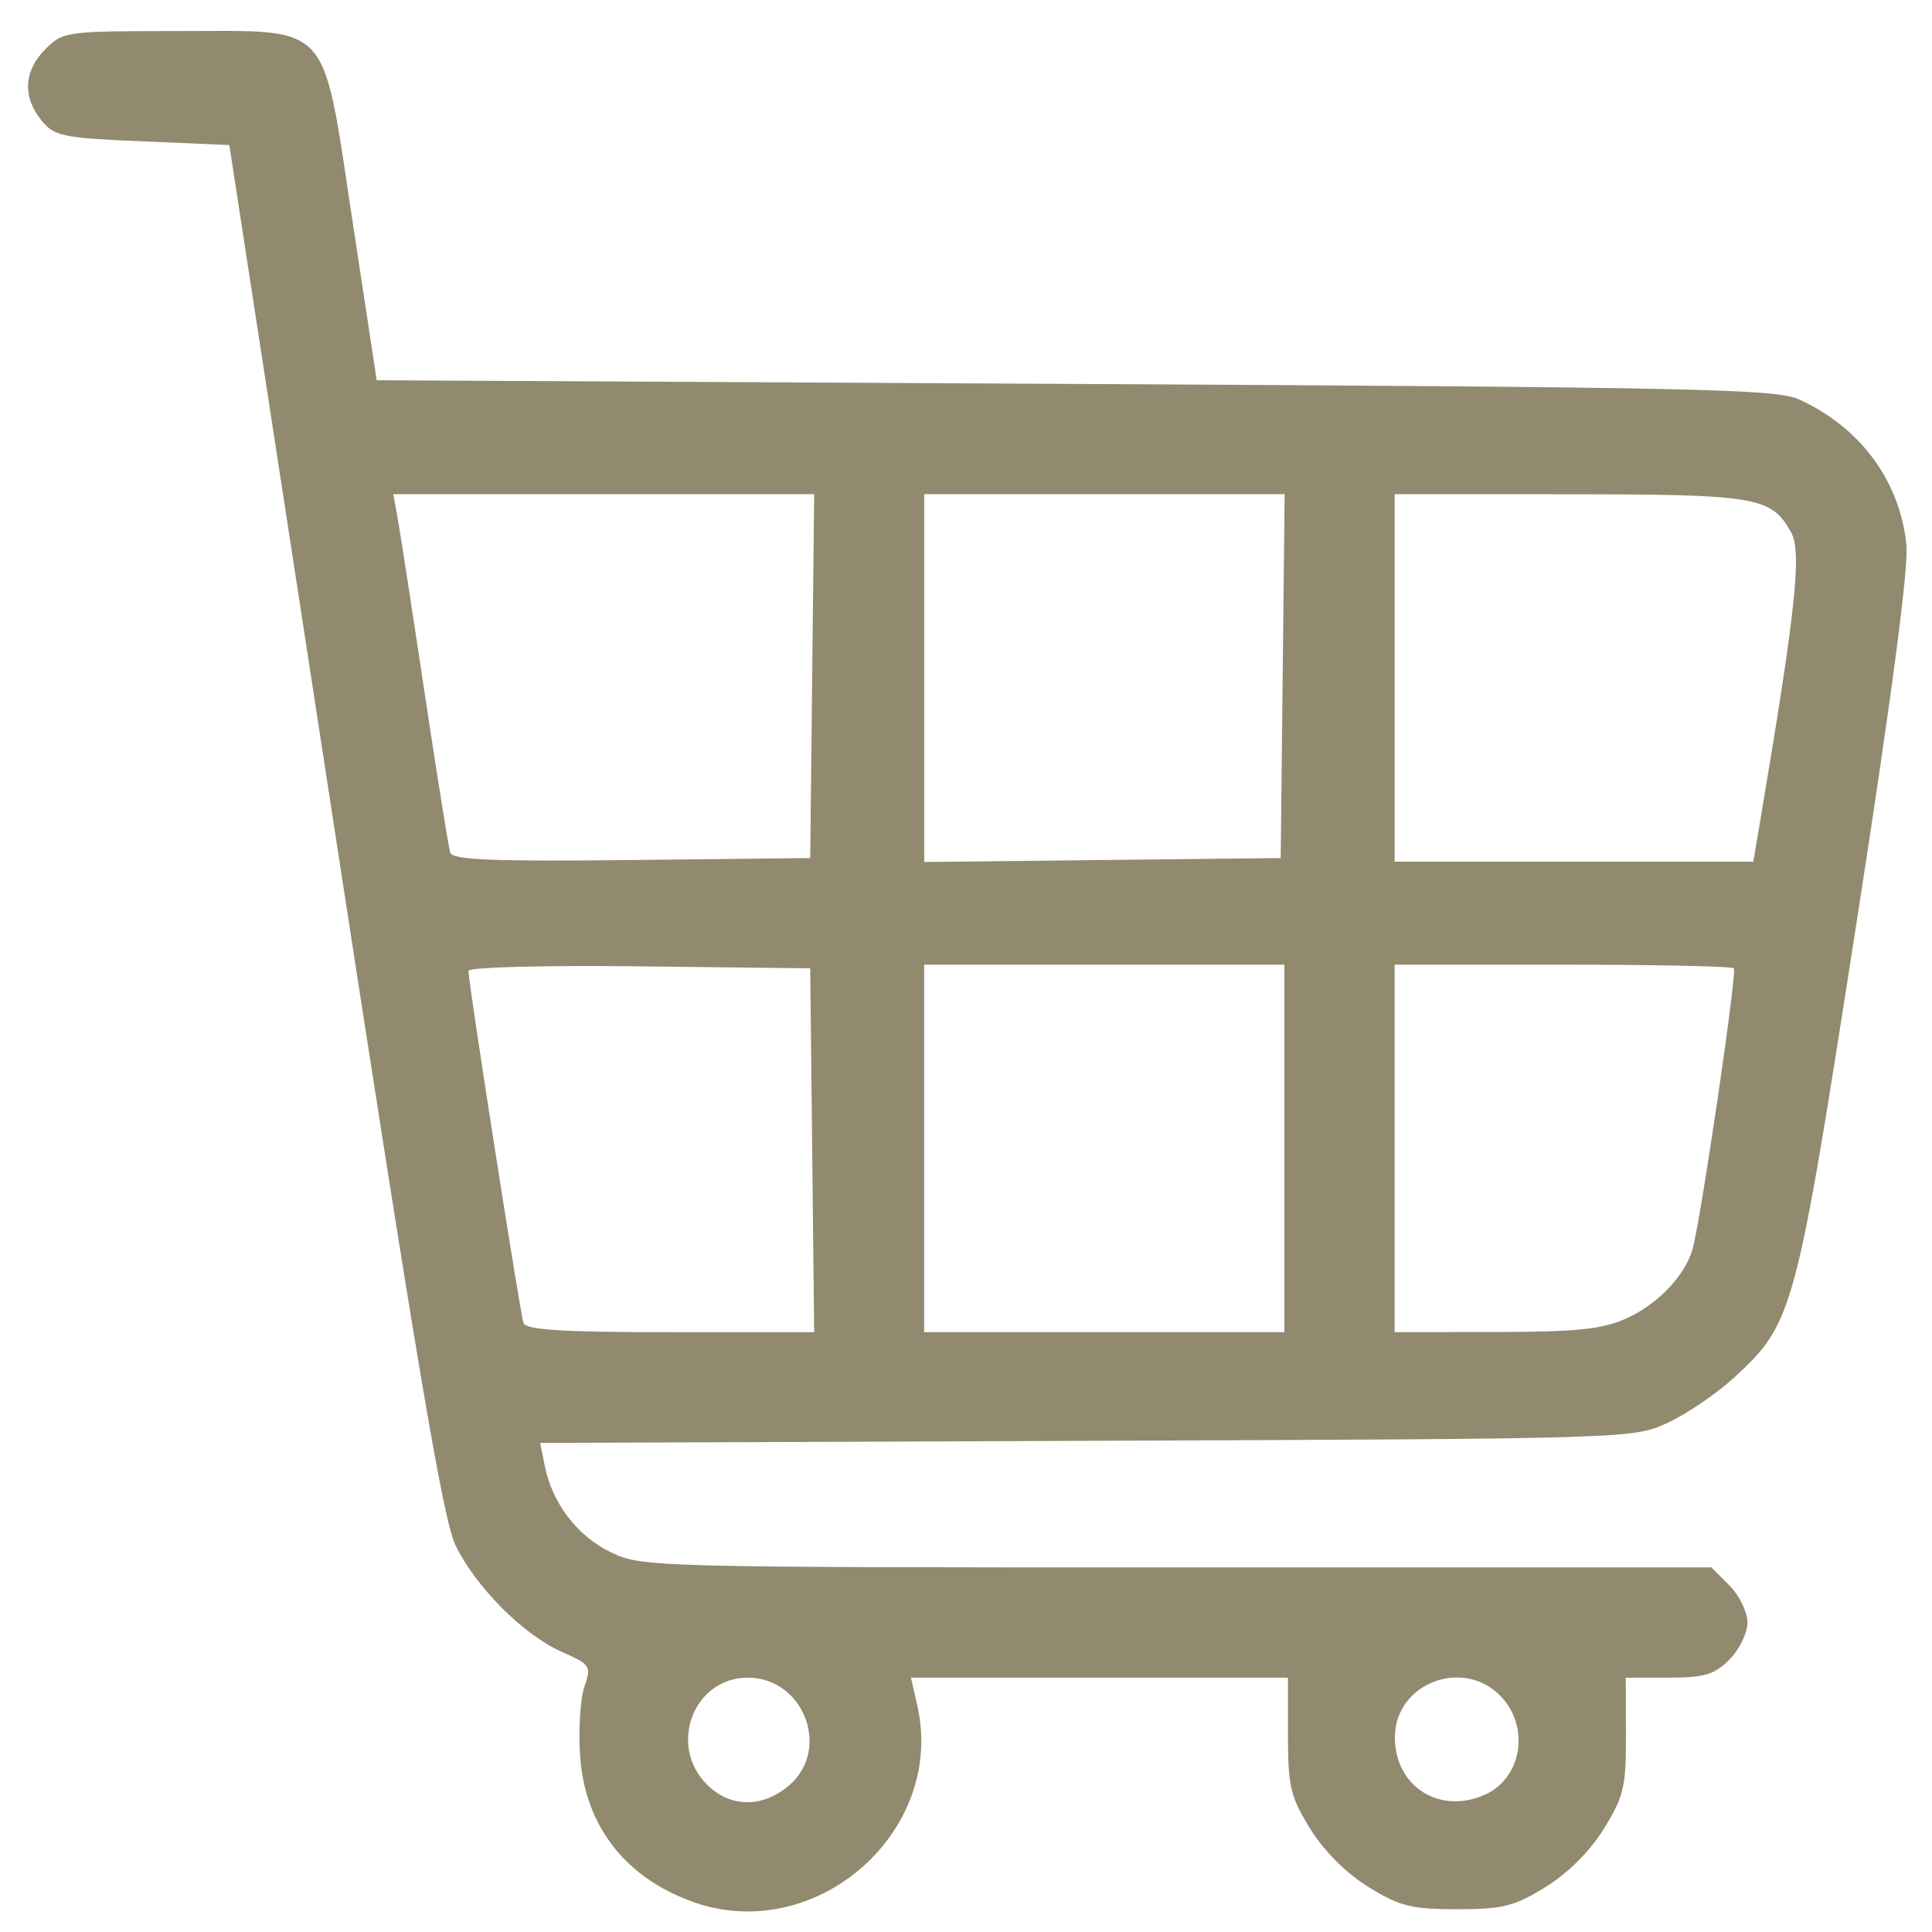 <?xml version="1.0" encoding="UTF-8" standalone="no"?>
<!-- Created with Inkscape (http://www.inkscape.org/) -->

<svg
   width="200"
   height="200"
   viewBox="0 0 52.917 52.917"
   version="1.1"
   id="svg5"
   xml:space="preserve"
   inkscape:export-filename="shop-trolley.svg"
   inkscape:export-xdpi="11.52"
   inkscape:export-ydpi="11.52"
   sodipodi:docname="shop-trolley.svg"
   inkscape:version="1.2.2 (b0a8486541, 2022-12-01)"
   xmlns:inkscape="http://www.inkscape.org/namespaces/inkscape"
   xmlns:sodipodi="http://sodipodi.sourceforge.net/DTD/sodipodi-0.dtd"
   xmlns="http://www.w3.org/2000/svg"
   xmlns:svg="http://www.w3.org/2000/svg"><sodipodi:namedview
     id="namedview7"
     pagecolor="#ffffff"
     bordercolor="#000000"
     borderopacity="0.25"
     inkscape:showpageshadow="2"
     inkscape:pageopacity="0.0"
     inkscape:pagecheckerboard="0"
     inkscape:deskcolor="#d1d1d1"
     inkscape:document-units="mm"
     showgrid="false"
     inkscape:zoom="4.07"
     inkscape:cx="100"
     inkscape:cy="100"
     inkscape:window-width="1920"
     inkscape:window-height="1016"
     inkscape:window-x="0"
     inkscape:window-y="0"
     inkscape:window-maximized="1"
     inkscape:current-layer="layer1" /><defs
     id="defs2" /><g
     inkscape:label="Layer 1"
     inkscape:groupmode="layer"
     id="layer1"><path
       style="fill:#918a6f;stroke-width:0.201"
       d="m 18.983,52.093 c -1.868,-0.665 -2.973,-2.102 -3.096,-4.023 -0.045,-0.712 0.009,-1.558 0.121,-1.879 0.194,-0.556 0.165,-0.6 -0.617,-0.945 C 14.337,44.78 13.029,43.469 12.475,42.322 12.135,41.62 11.404,37.289 9.16,22.696 L 6.281,3.972 3.9,3.871 c -2.198,-0.093 -2.411,-0.137 -2.766,-0.576 -0.523,-0.647 -0.483,-1.357 0.11,-1.95 0.482,-0.482 0.57,-0.494 3.613,-0.494 4.274,0 3.953,-0.35 4.803,5.235 l 0.658,4.329 19.125,0.101 c 16.955,0.089 19.205,0.137 19.829,0.422 1.679,0.767 2.753,2.215 2.943,3.97 0.068,0.625 -0.4,4.168 -1.389,10.521 -1.641,10.544 -1.714,10.815 -3.315,12.29 -0.478,0.441 -1.297,1.001 -1.82,1.245 -0.949,0.443 -0.973,0.443 -15.923,0.5 l -14.973,0.057 0.125,0.625 c 0.205,1.026 0.891,1.925 1.806,2.368 0.847,0.41 1.106,0.417 15.505,0.417 h 14.643 l 0.494,0.494 c 0.272,0.272 0.494,0.729 0.494,1.016 0,0.287 -0.222,0.744 -0.494,1.016 -0.412,0.412 -0.69,0.494 -1.667,0.494 h -1.172 l 0.005,1.576 c 0.005,1.408 -0.059,1.681 -0.604,2.562 -0.378,0.611 -0.984,1.217 -1.595,1.595 -0.857,0.53 -1.174,0.609 -2.427,0.609 -1.253,0 -1.57,-0.08 -2.427,-0.609 -0.611,-0.378 -1.217,-0.984 -1.595,-1.595 -0.542,-0.877 -0.609,-1.159 -0.609,-2.562 v -1.576 h -5.163 -5.163 l 0.172,0.755 c 0.79,3.46 -2.776,6.587 -6.143,5.387 z m 2.635,-3.197 c 1.149,-0.988 0.394,-2.945 -1.136,-2.945 -1.487,0 -2.193,1.852 -1.117,2.929 0.636,0.636 1.525,0.643 2.253,0.017 z m 19.066,0.254 c 0.993,-0.452 1.222,-1.827 0.444,-2.666 -1.031,-1.113 -2.937,-0.383 -2.923,1.119 0.013,1.344 1.242,2.111 2.479,1.547 z m -18.438,-17.645 -0.054,-4.983 -4.681,-0.054 c -2.621,-0.03 -4.681,0.024 -4.681,0.124 0,0.328 1.417,9.389 1.508,9.644 0.068,0.19 1.059,0.252 4.026,0.252 h 3.936 z m 12.932,-0.05 v -5.033 h -4.933 -4.933 v 5.033 5.033 h 4.933 4.933 z m 9.378,4.652 c 0.872,-0.396 1.632,-1.208 1.815,-1.938 0.251,-1.001 1.211,-7.557 1.12,-7.648 -0.054,-0.054 -2.168,-0.099 -4.696,-0.099 h -4.597 v 5.033 5.033 l 2.768,-0.005 c 2.258,-0.004 2.92,-0.073 3.59,-0.377 z m -22.31,-17.588 0.054,-4.983 h -5.764 -5.764 l 0.119,0.654 c 0.065,0.36 0.398,2.512 0.738,4.782 0.341,2.27 0.658,4.242 0.704,4.383 0.066,0.199 1.166,0.243 4.972,0.201 l 4.887,-0.054 z m 12.886,0 0.054,-4.983 h -4.936 -4.936 v 5.037 5.037 l 4.882,-0.054 4.882,-0.054 z m 13.103,3.825 c 0.957,-5.682 1.12,-7.233 0.82,-7.769 -0.543,-0.967 -0.934,-1.034 -6.074,-1.037 l -4.782,-0.003 v 5.033 5.033 h 4.912 4.912 z"
       id="path3801" /></g></svg>
